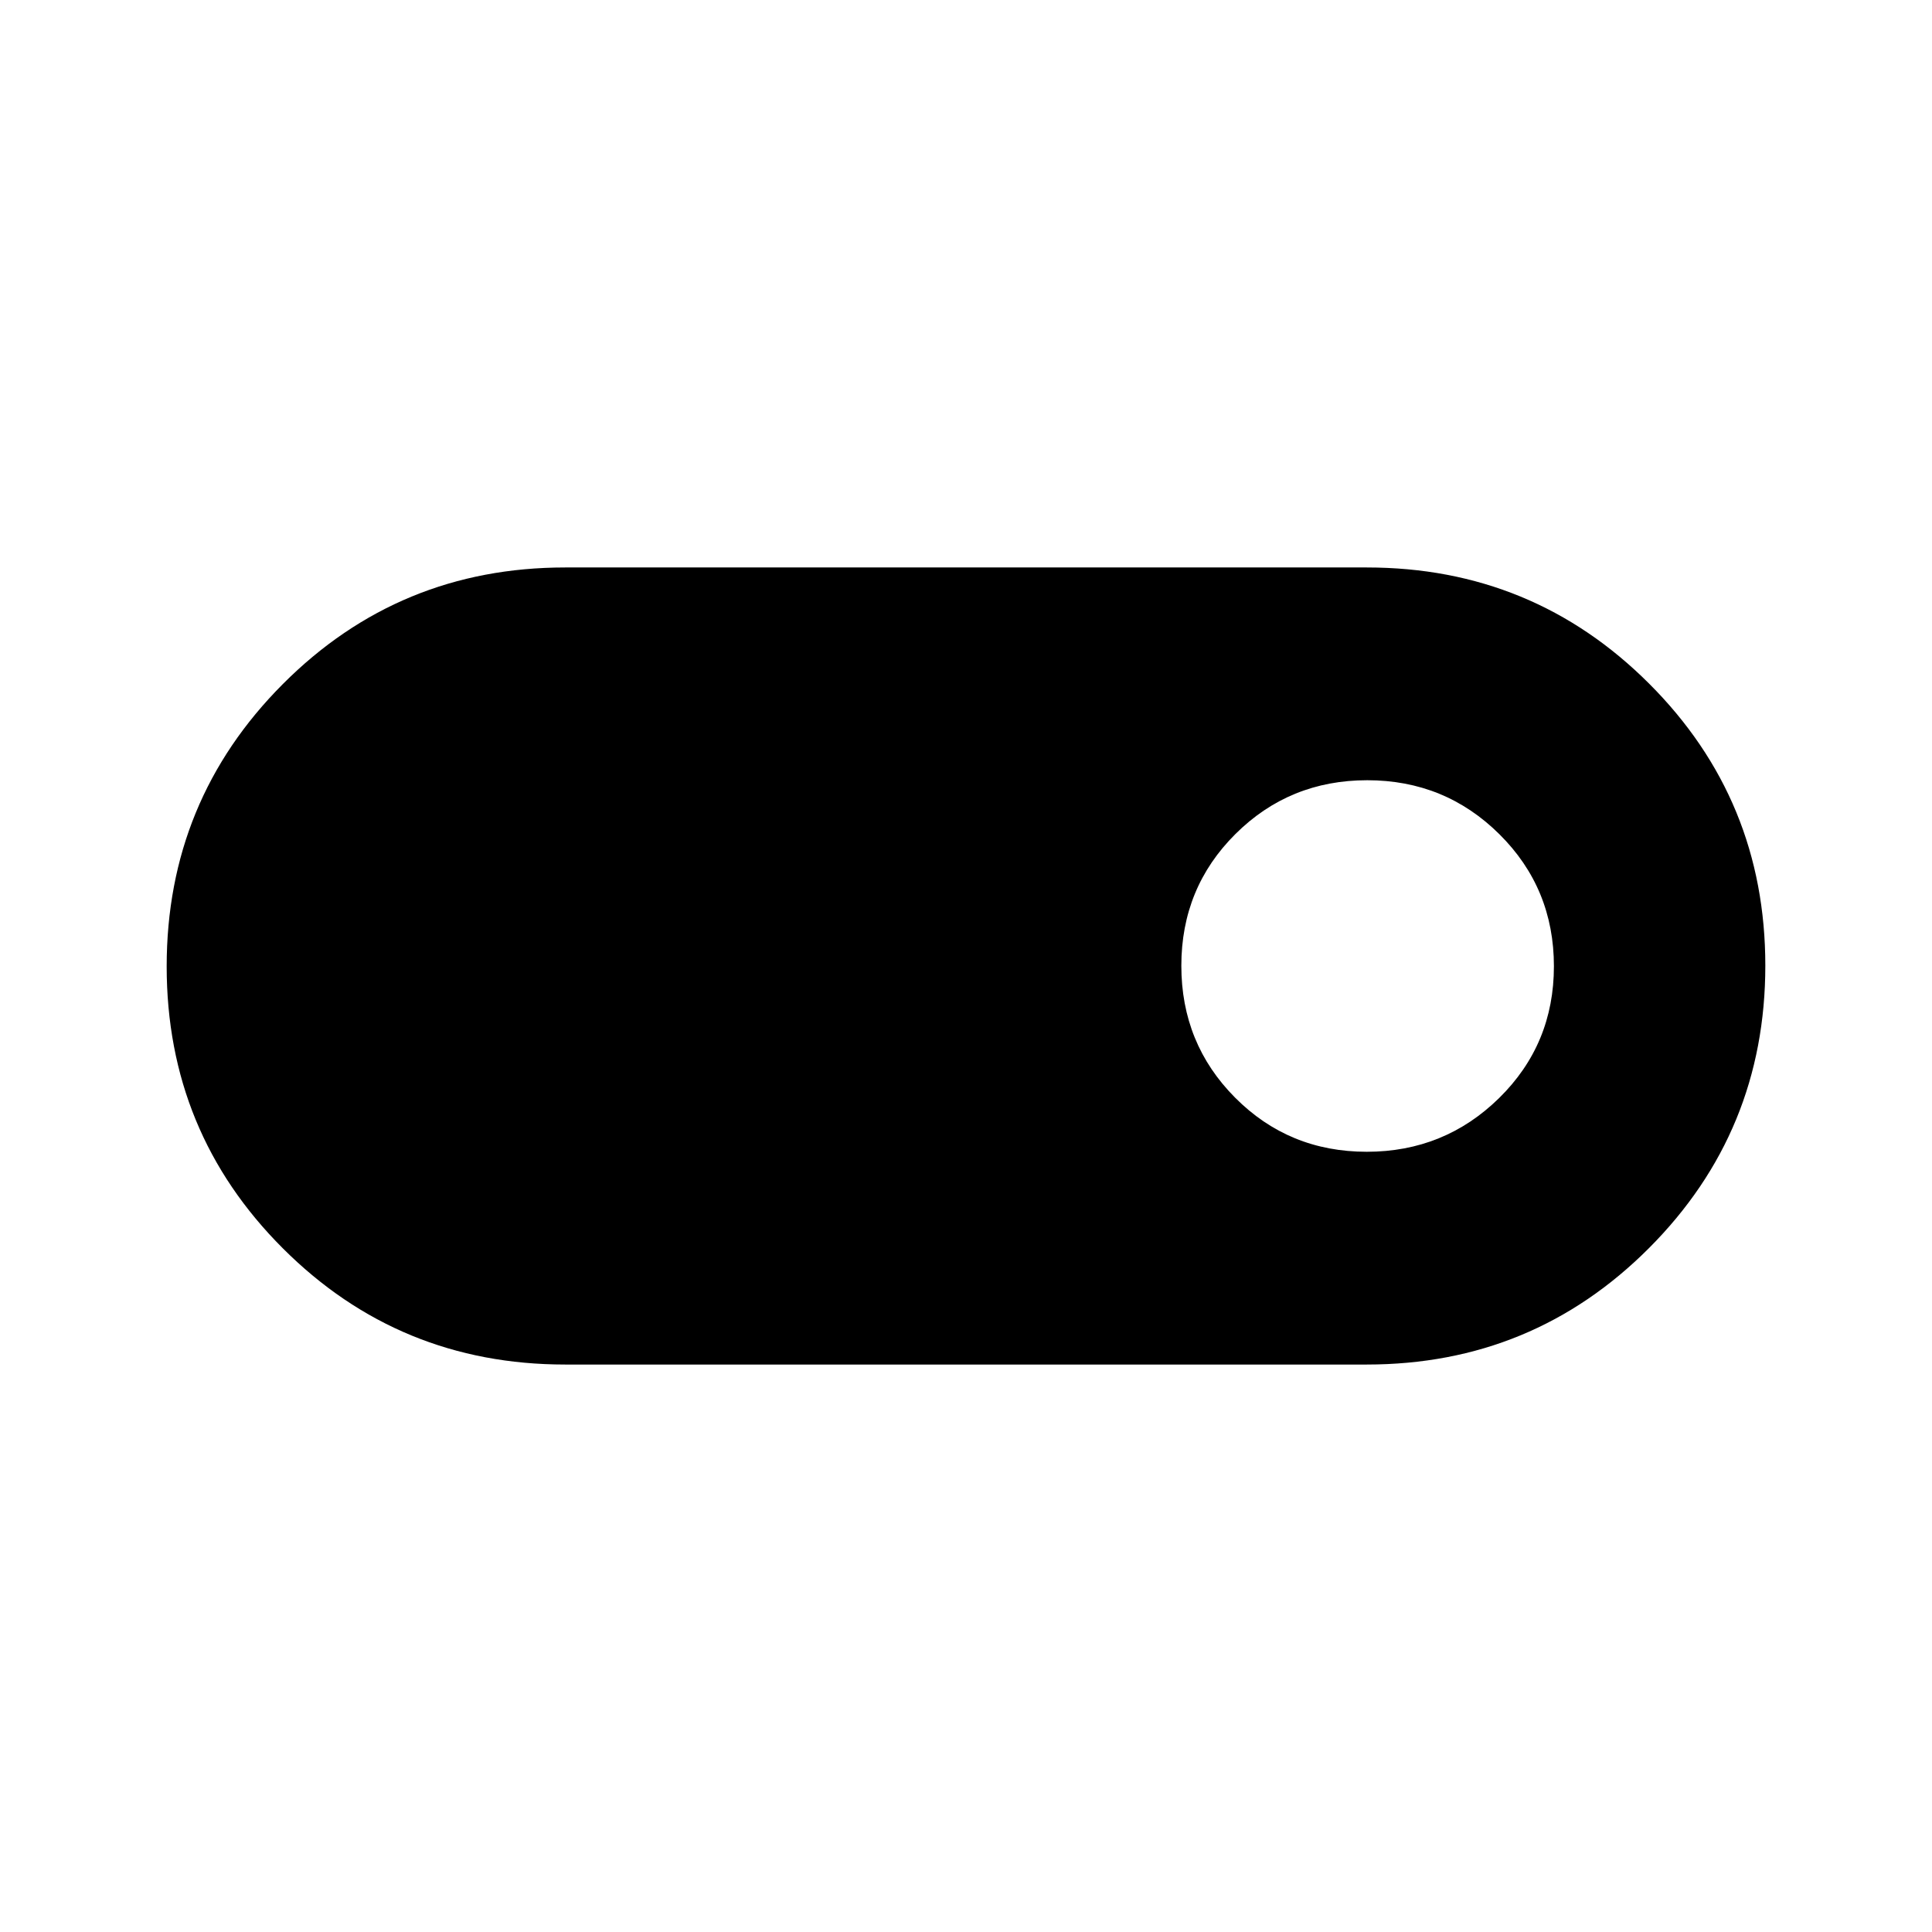 <svg xmlns="http://www.w3.org/2000/svg" height="40" viewBox="0 -960 960 960" width="40"><path d="M280.85-281.97q-82.51 0-140.27-57.7-57.76-57.7-57.76-140.13 0-82.43 57.76-140.33 57.76-57.9 140.27-57.9h398.3q82.51 0 140.27 57.7 57.76 57.7 57.76 140.13 0 82.43-57.76 140.33-57.76 57.9-140.27 57.9h-398.3Zm398.27-105.72q38.64 0 65.83-26.74 27.18-26.73 27.18-65.44 0-38.71-27.05-65.57-27.06-26.87-65.7-26.87-38.65 0-65.51 26.74Q587-518.84 587-480.13q0 38.71 26.74 65.57 26.73 26.87 65.38 26.87Z"/></svg>